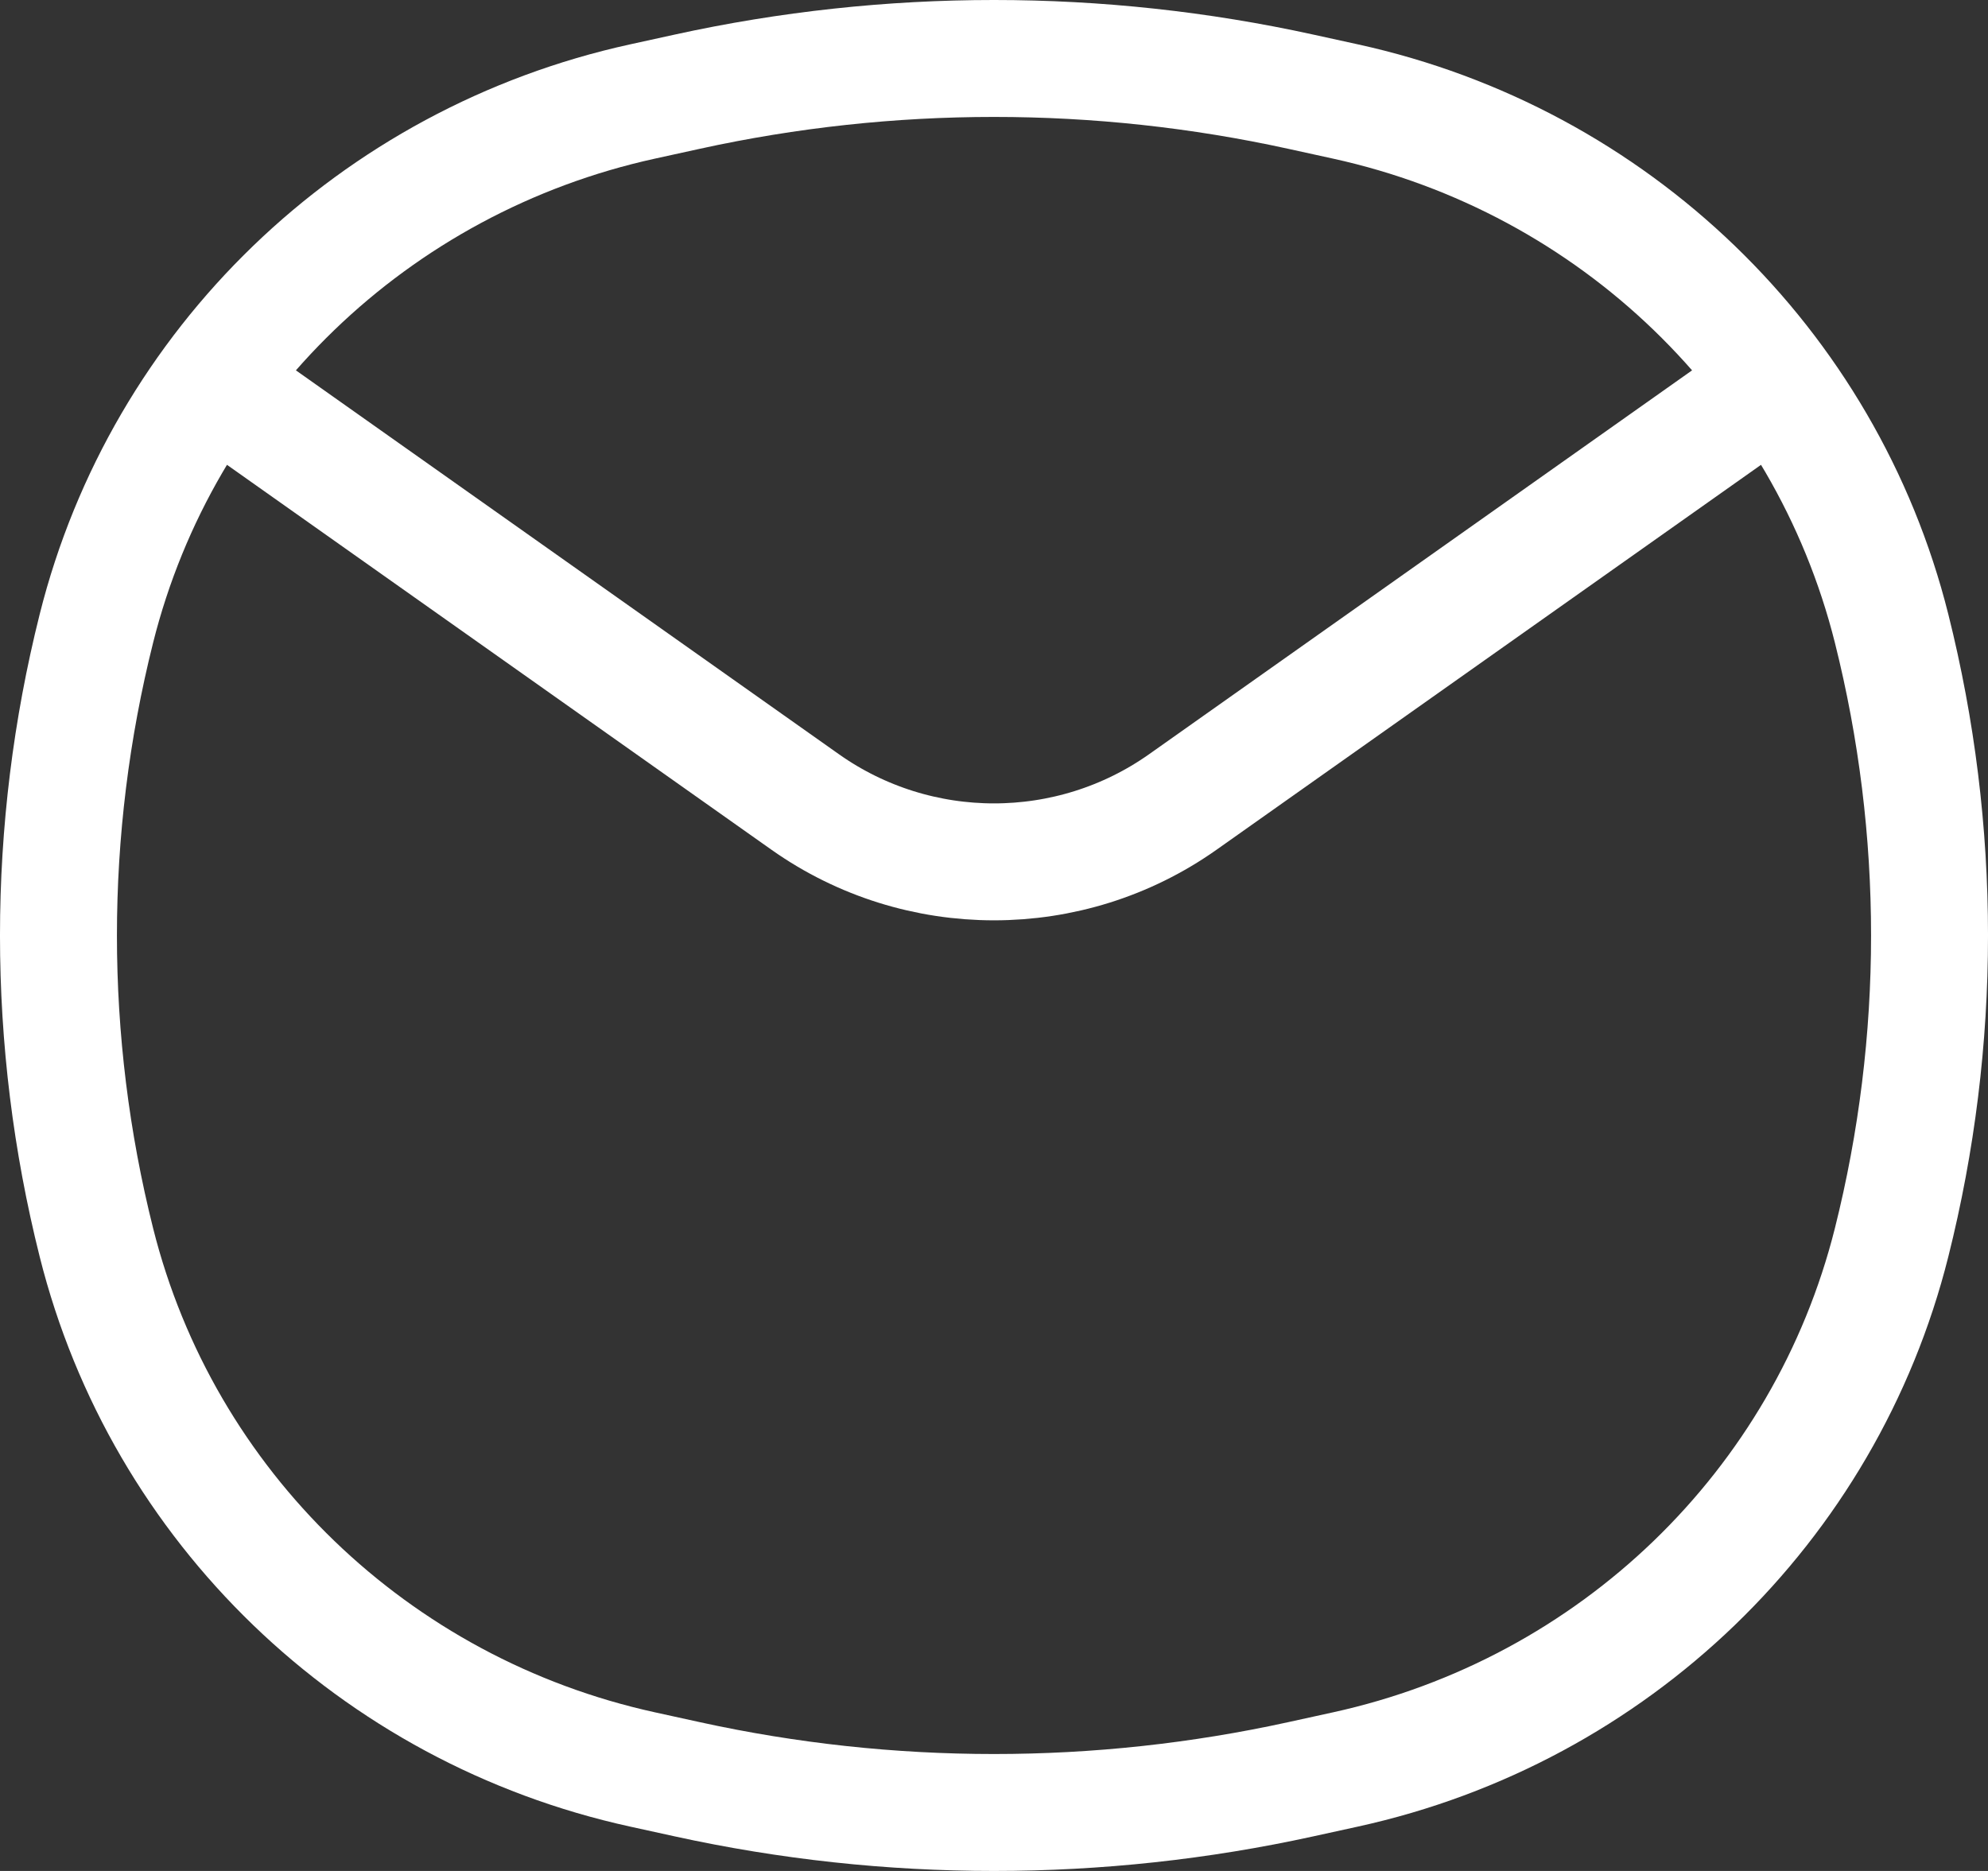 <svg width="68" height="64" viewBox="0 0 68 64" fill="none" xmlns="http://www.w3.org/2000/svg">
<rect x="0" y="0" width="68" height="64" fill="#333333" stroke="none"/>
<path d="M8.071 13.668L27.541 27.433C31.405 30.165 36.595 30.165 40.459 27.433L59.929 13.668M3.298 42.504C1.567 35.606 1.567 28.394 3.298 21.496C5.564 12.466 12.799 5.484 21.977 3.472L23.505 3.137C30.418 1.621 37.582 1.621 44.495 3.137L46.023 3.472C55.201 5.484 62.436 12.466 64.702 21.496C66.433 28.394 66.433 35.606 64.702 42.504C62.436 51.534 55.201 58.516 46.023 60.528L44.495 60.863C37.582 62.379 30.418 62.379 23.505 60.863L21.977 60.528C12.799 58.516 5.564 51.534 3.298 42.504Z" stroke="white" stroke-width="4" stroke-linecap="round"/>
</svg>
